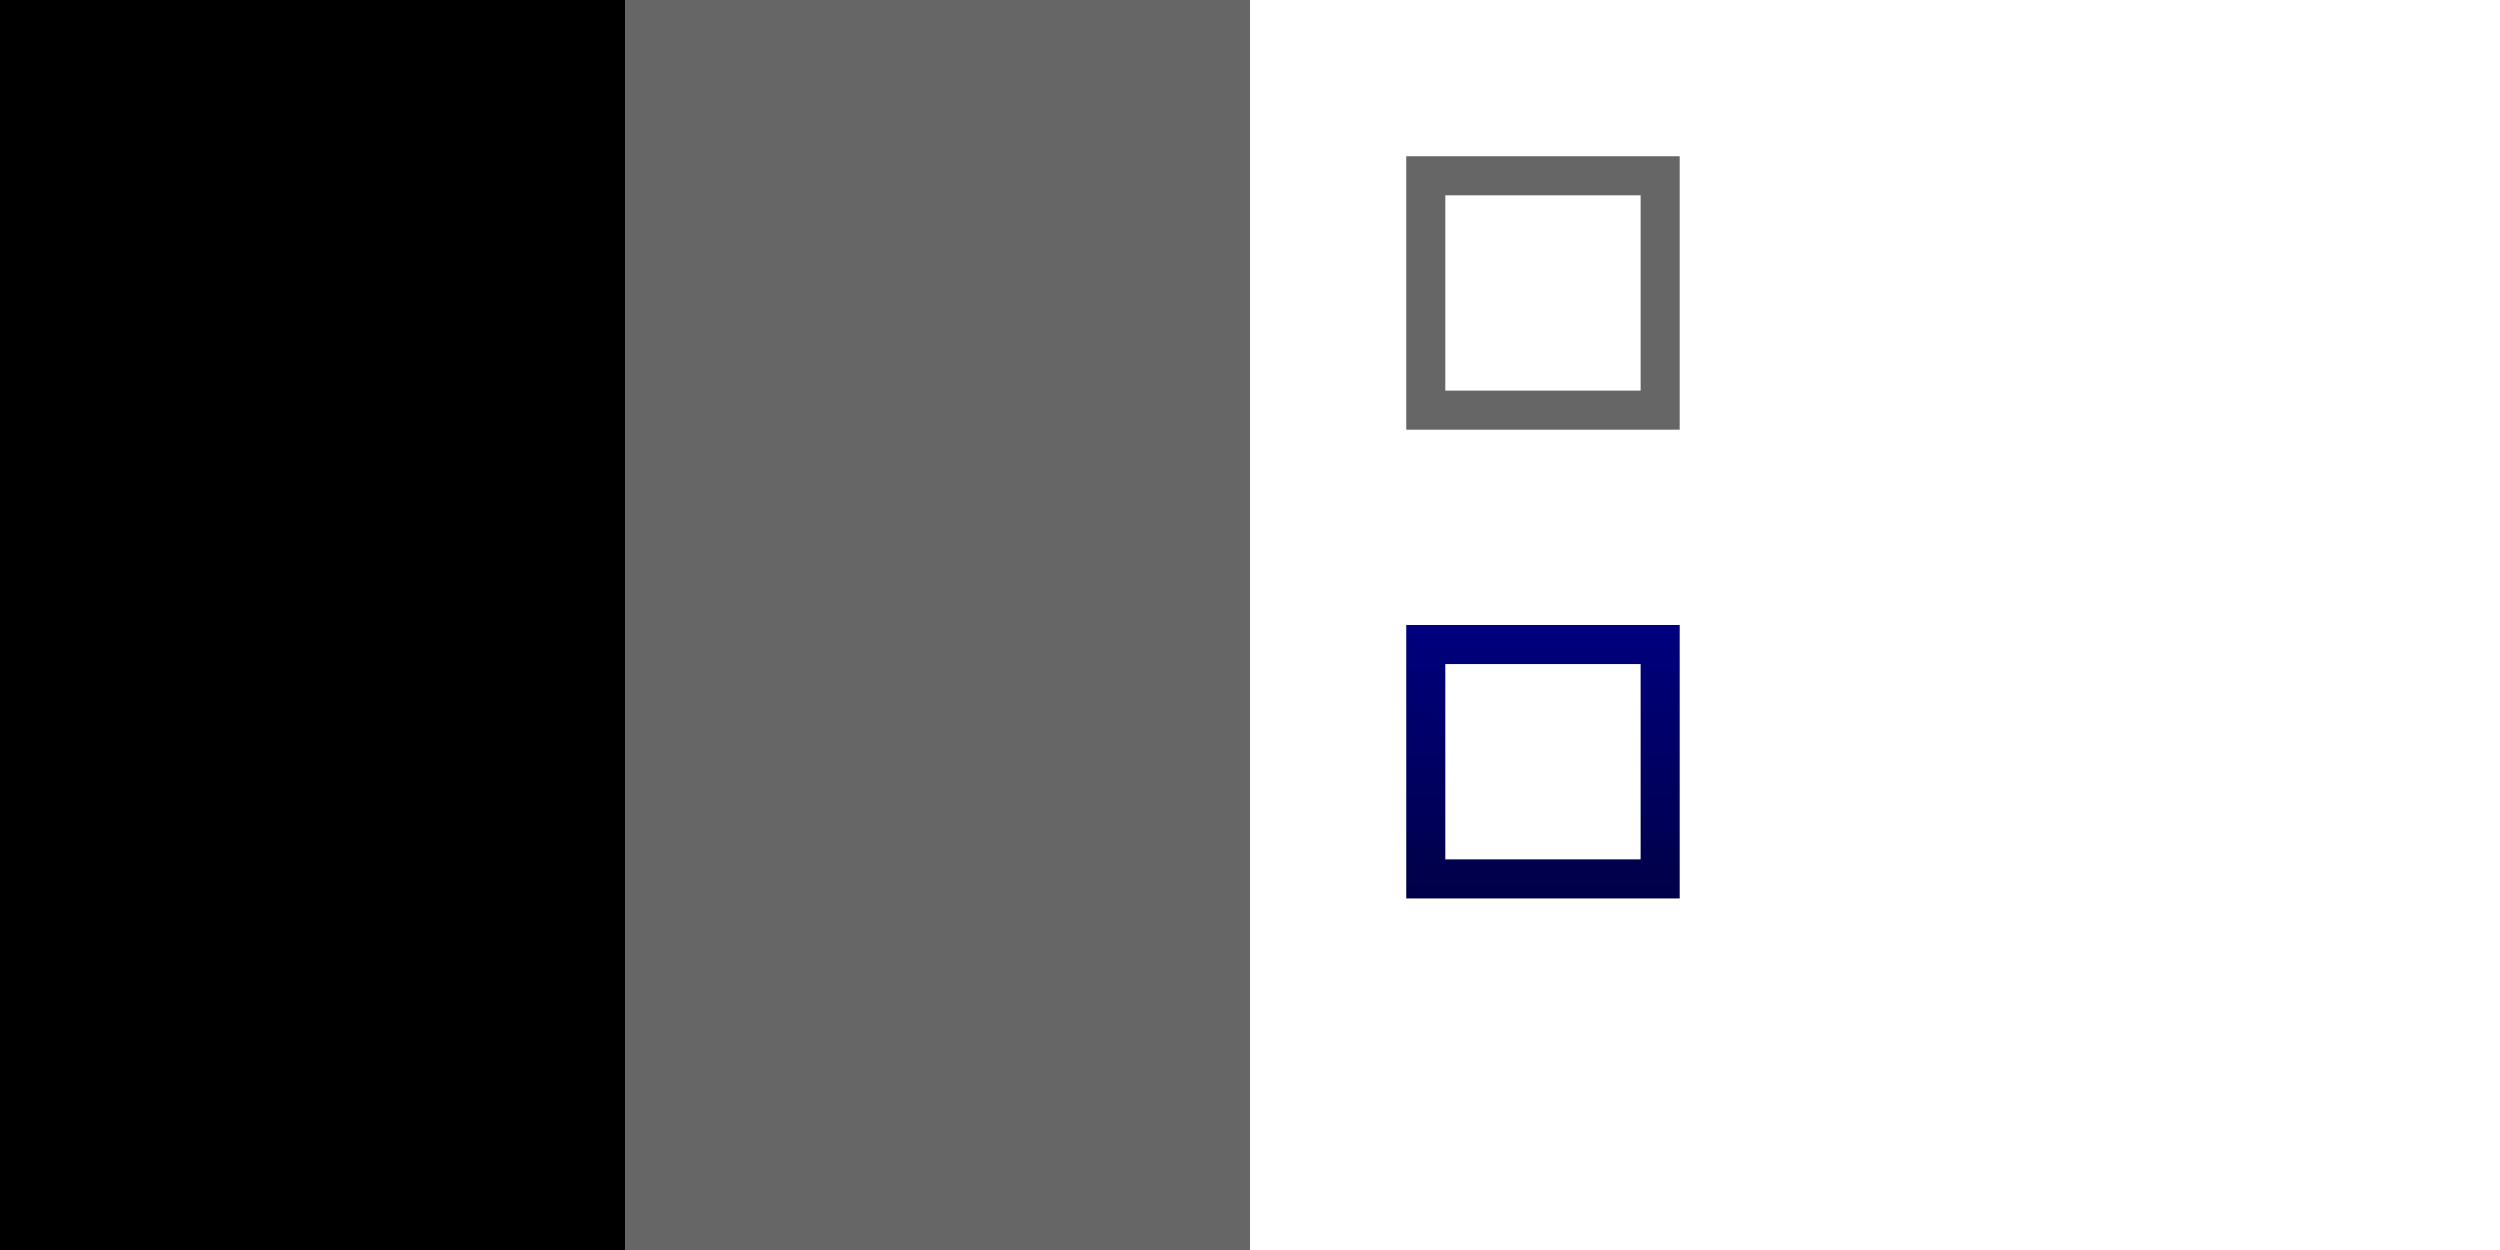 <svg xmlns="http://www.w3.org/2000/svg" width="64" height="32">
	<rect width="16" height="32" fill="#000"/>
	<rect x="16" width="16" height="32" fill="currentColor" fill-opacity=".6"/>
	<rect x="36.5" y="4.5" width="6" height="6" stroke="currentColor" fill="none" stroke-opacity=".6"/>
	<rect x="36.5" y="16.5" width="6" height="6" stroke="url(#keep)" fill="none"/>

	<defs>
		<linearGradient id="keep" x2="0" y2="32" gradientUnits="userSpaceOnUse">
			<stop offset="0" stop-color="blue"/>
			<stop offset="40" stop-color="currentColor"/>
		</linearGradient>
	</defs>
</svg>